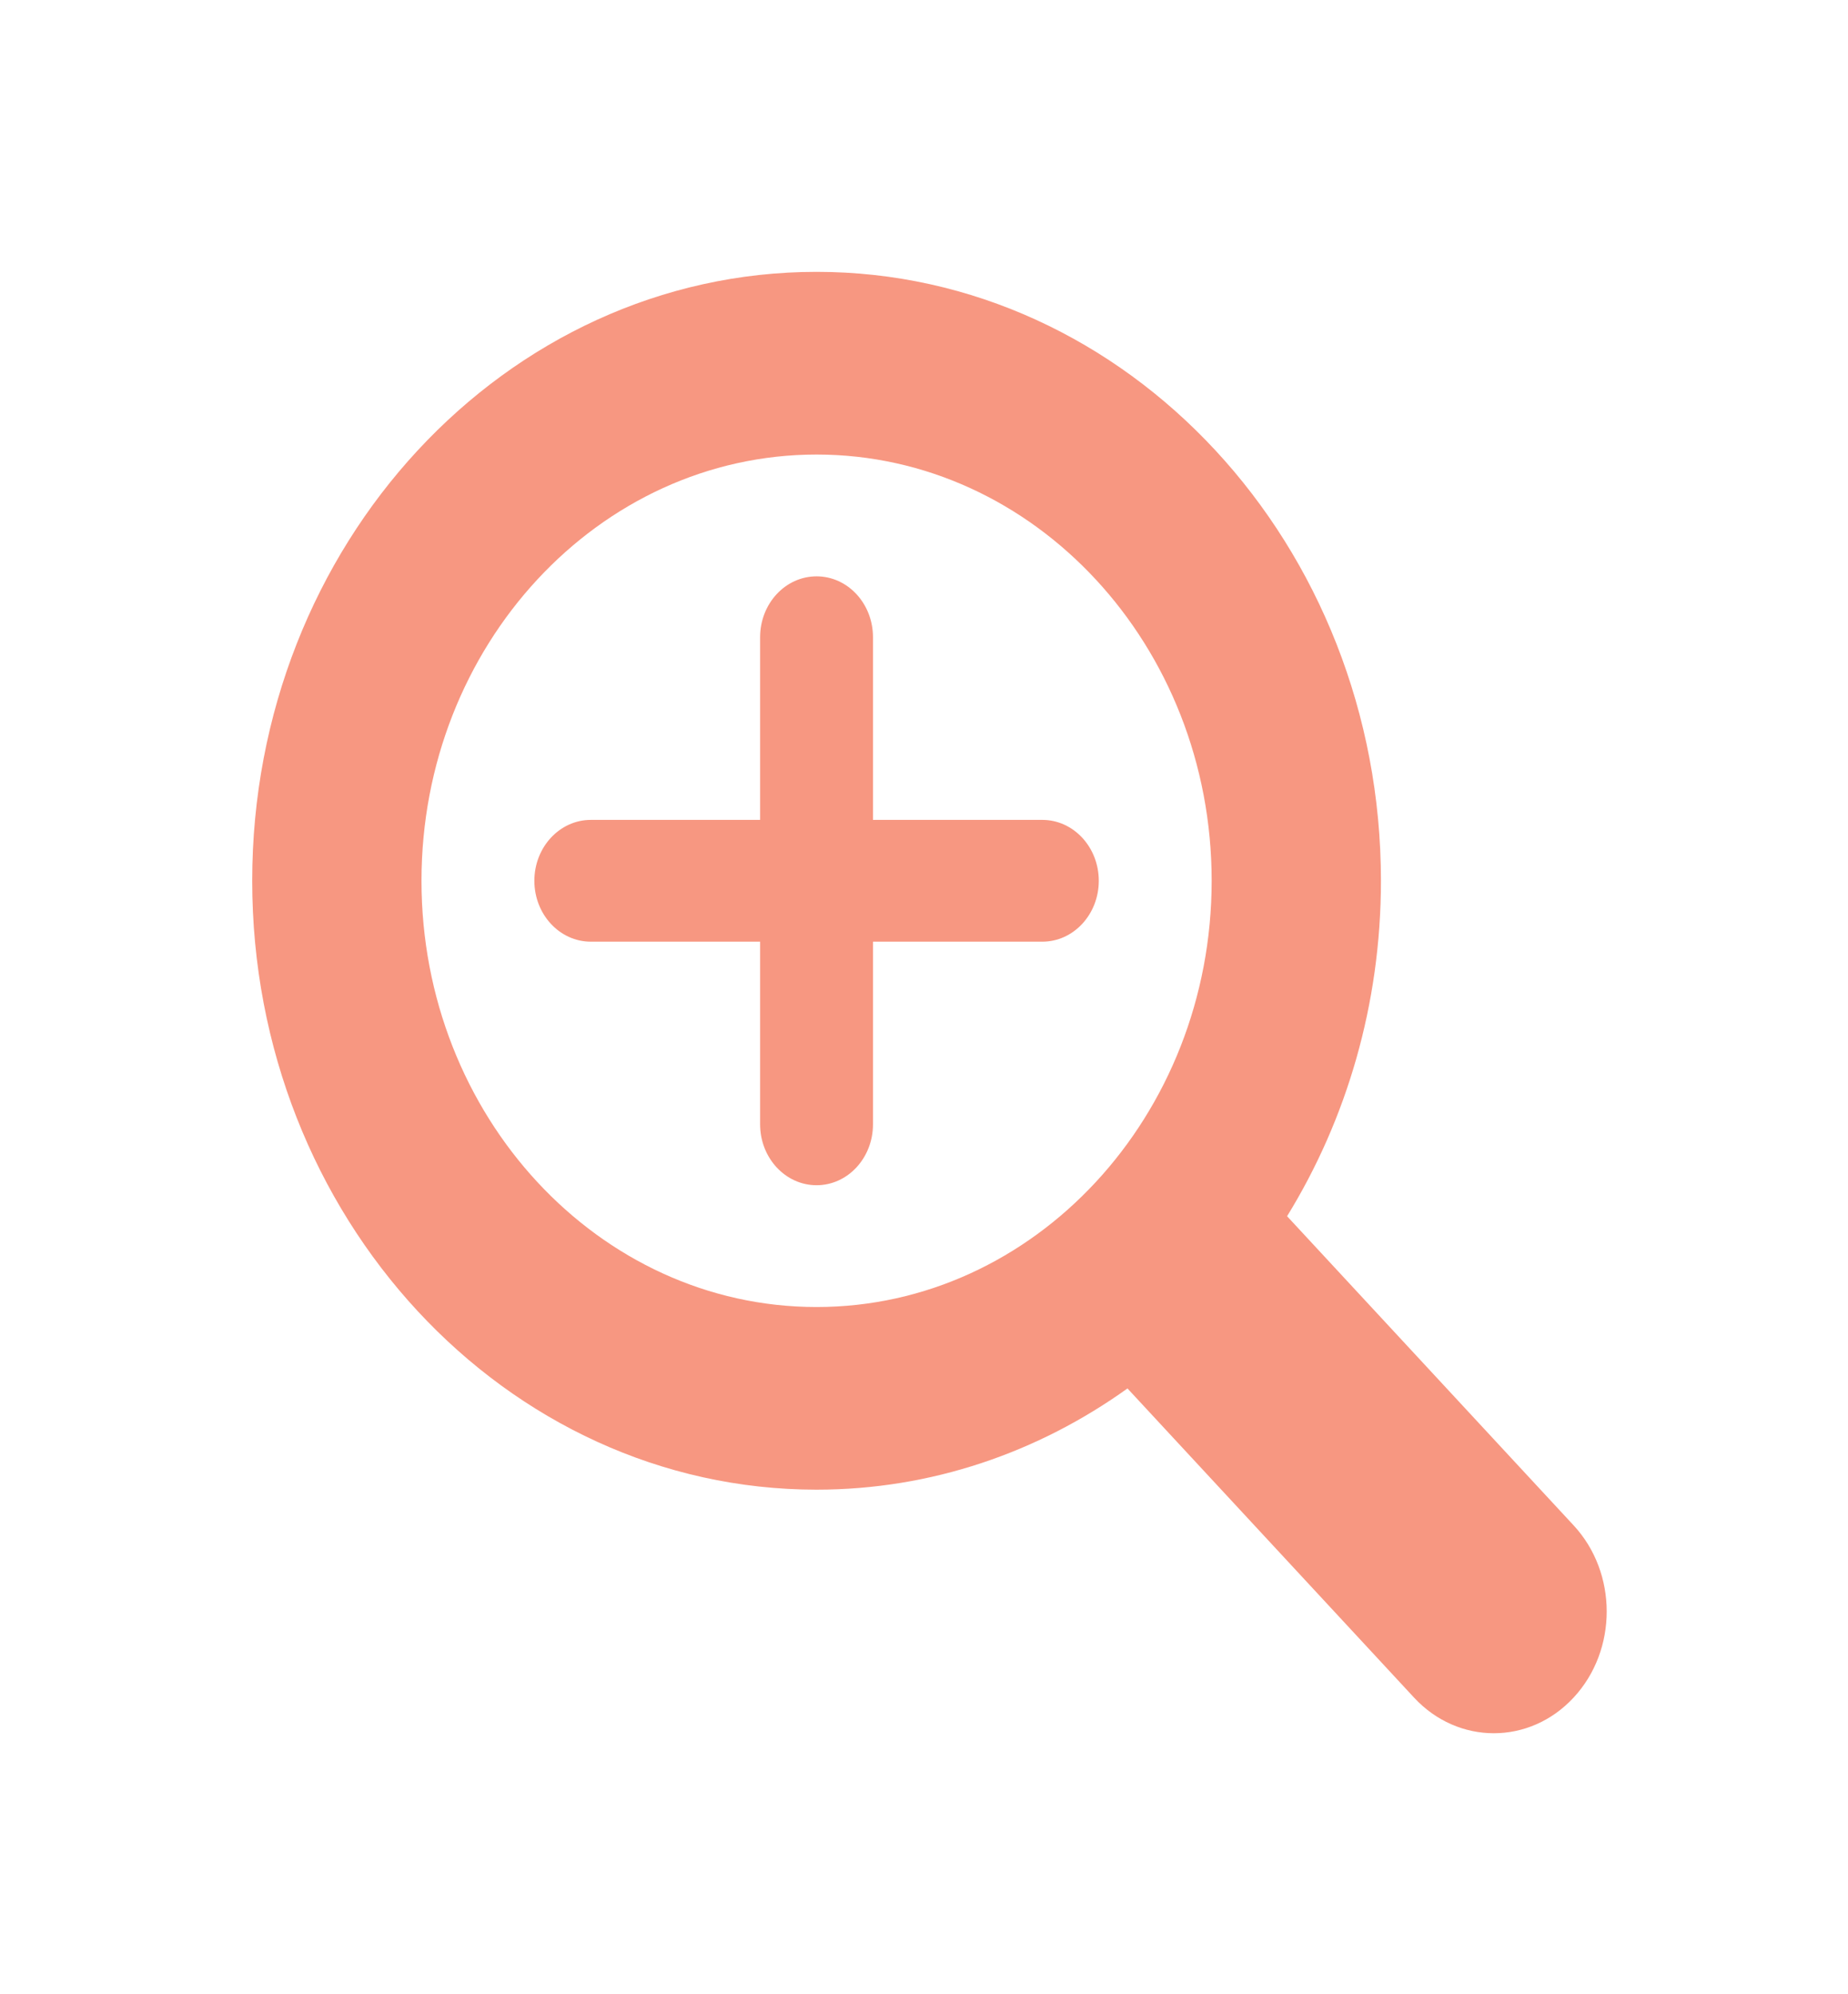 <svg width="38" height="41" viewBox="0 0 38 41" fill="none" xmlns="http://www.w3.org/2000/svg">
<path d="M32.358 31.36L26.466 25.004C27.684 23.025 28.396 20.655 28.396 18.108C28.396 11.205 23.19 5.589 16.791 5.589C10.392 5.589 5.186 11.205 5.186 18.108C5.186 25.011 10.392 30.626 16.791 30.626C19.153 30.626 21.35 29.858 23.184 28.545L29.076 34.9C29.982 35.878 31.453 35.878 32.358 34.9C33.265 33.923 33.265 32.338 32.358 31.36ZM8.667 18.108C8.667 13.276 12.311 9.345 16.791 9.345C21.271 9.345 24.915 13.276 24.915 18.108C24.915 22.94 21.271 26.871 16.791 26.871C12.311 26.871 8.667 22.94 8.667 18.108Z" fill="#F79781"/>
<path d="M22.594 18.108C22.594 18.799 22.074 19.36 21.433 19.36H17.951V23.115C17.951 23.806 17.432 24.367 16.791 24.367C16.15 24.367 15.63 23.806 15.63 23.115V19.36H12.149C11.508 19.36 10.988 18.799 10.988 18.108C10.988 17.417 11.508 16.856 12.149 16.856H15.63V13.101C15.63 12.409 16.15 11.849 16.791 11.849C17.432 11.849 17.951 12.409 17.951 13.101V16.856H21.433C22.074 16.856 22.594 17.417 22.594 18.108Z" fill="#F79781"/>
</svg>
